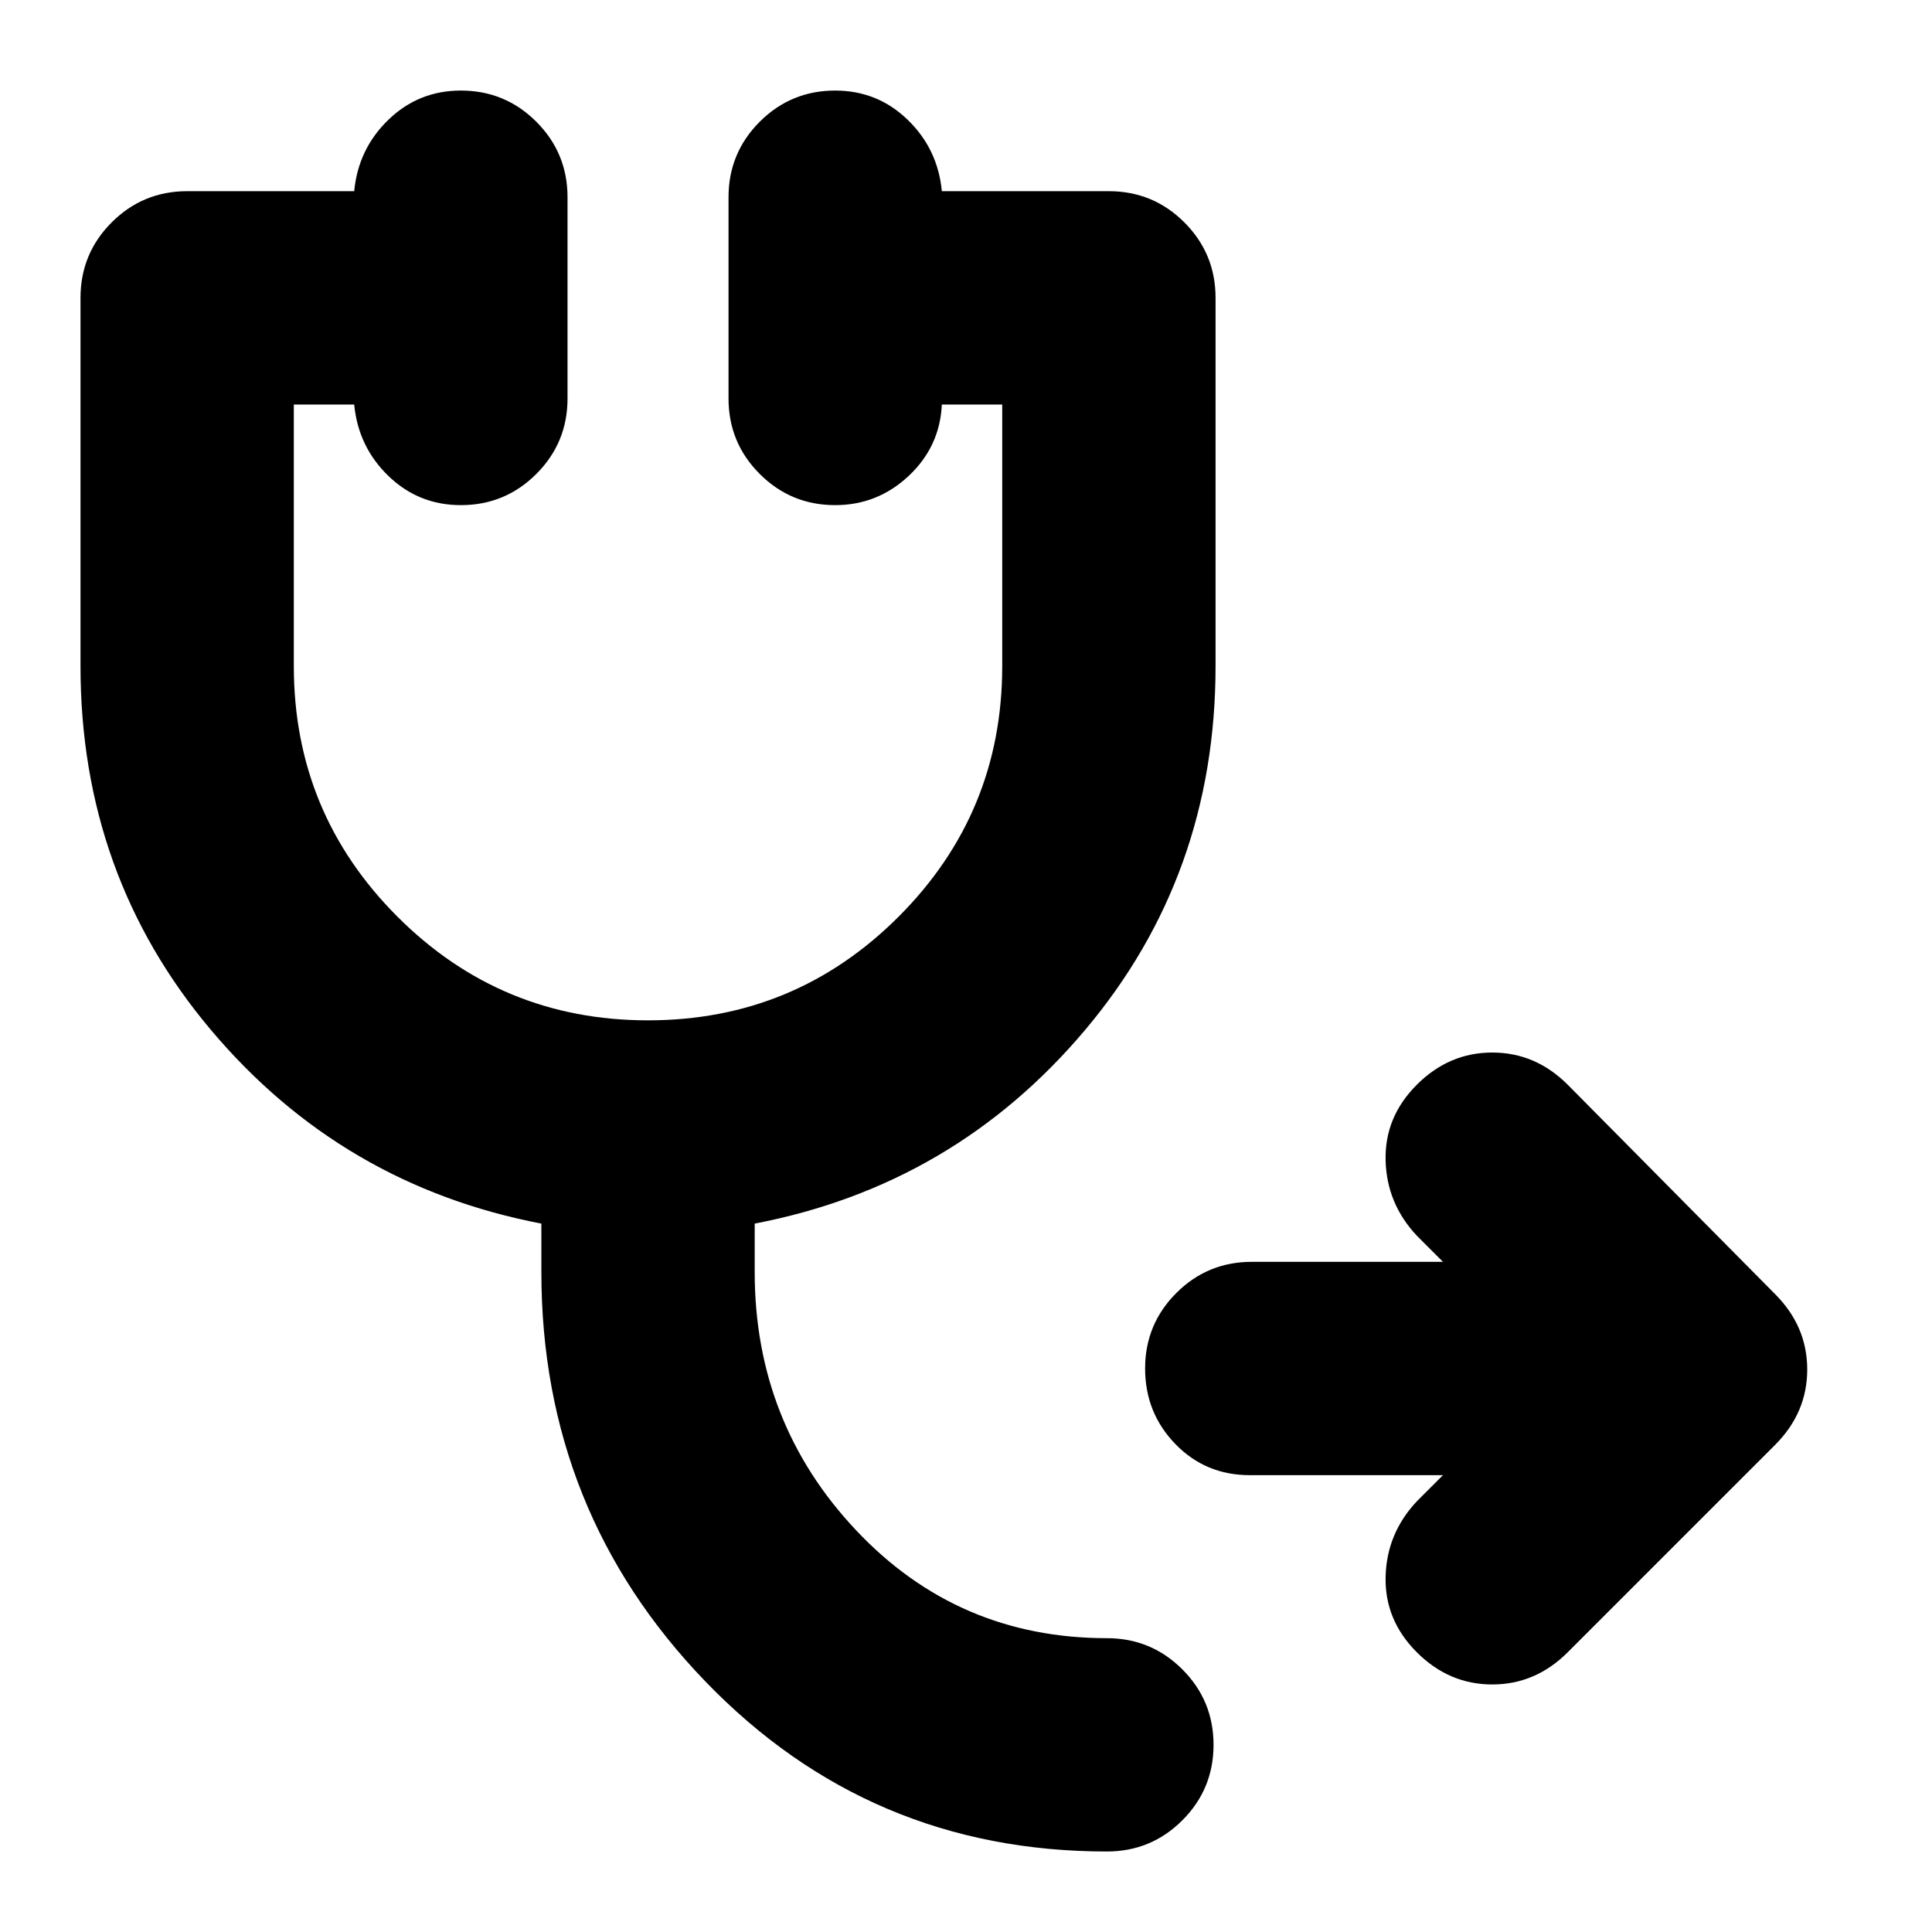 <svg xmlns="http://www.w3.org/2000/svg" height="24" viewBox="0 -960 960 960" width="24"><path d="M621-227q-22 0-37-15.5T569-280q0-22 15.5-37.5T622-333h95l-13-13q-15-16-15.5-37.5T704-421q16-16 37.5-16t37.5 16l103 104q16 16 16 37.5T882-242L779-139q-16 16-37.5 16T704-139q-16-16-15.5-37.5T704-214l13-13h-96ZM550-40q-118 0-199.5-84.5T269-328v-24q-99-19-164-96T40-629v-183q0-22 15.5-37.5T93-865h83q2-21 17-35.5t36-14.5q22 0 37.5 15.5T282-862v100q0 22-15.5 37.5T229-709q-21 0-36-14.5T176-759h-30v130q0 73 51.5 124.5T322-453q73 0 124.5-51.5T498-629v-130h-30q-1 21-16.5 35.5T415-709q-22 0-37.5-15.5T362-762v-100q0-22 15.5-37.5T415-915q21 0 36 14.5t17 35.5h83q22 0 37.5 15.5T604-812v183q0 104-65 181t-164 96v24q0 75 50.5 128.5T550-146q22 0 37.5 15.5T603-93q0 22-15.5 37.5T550-40Z"/></svg>